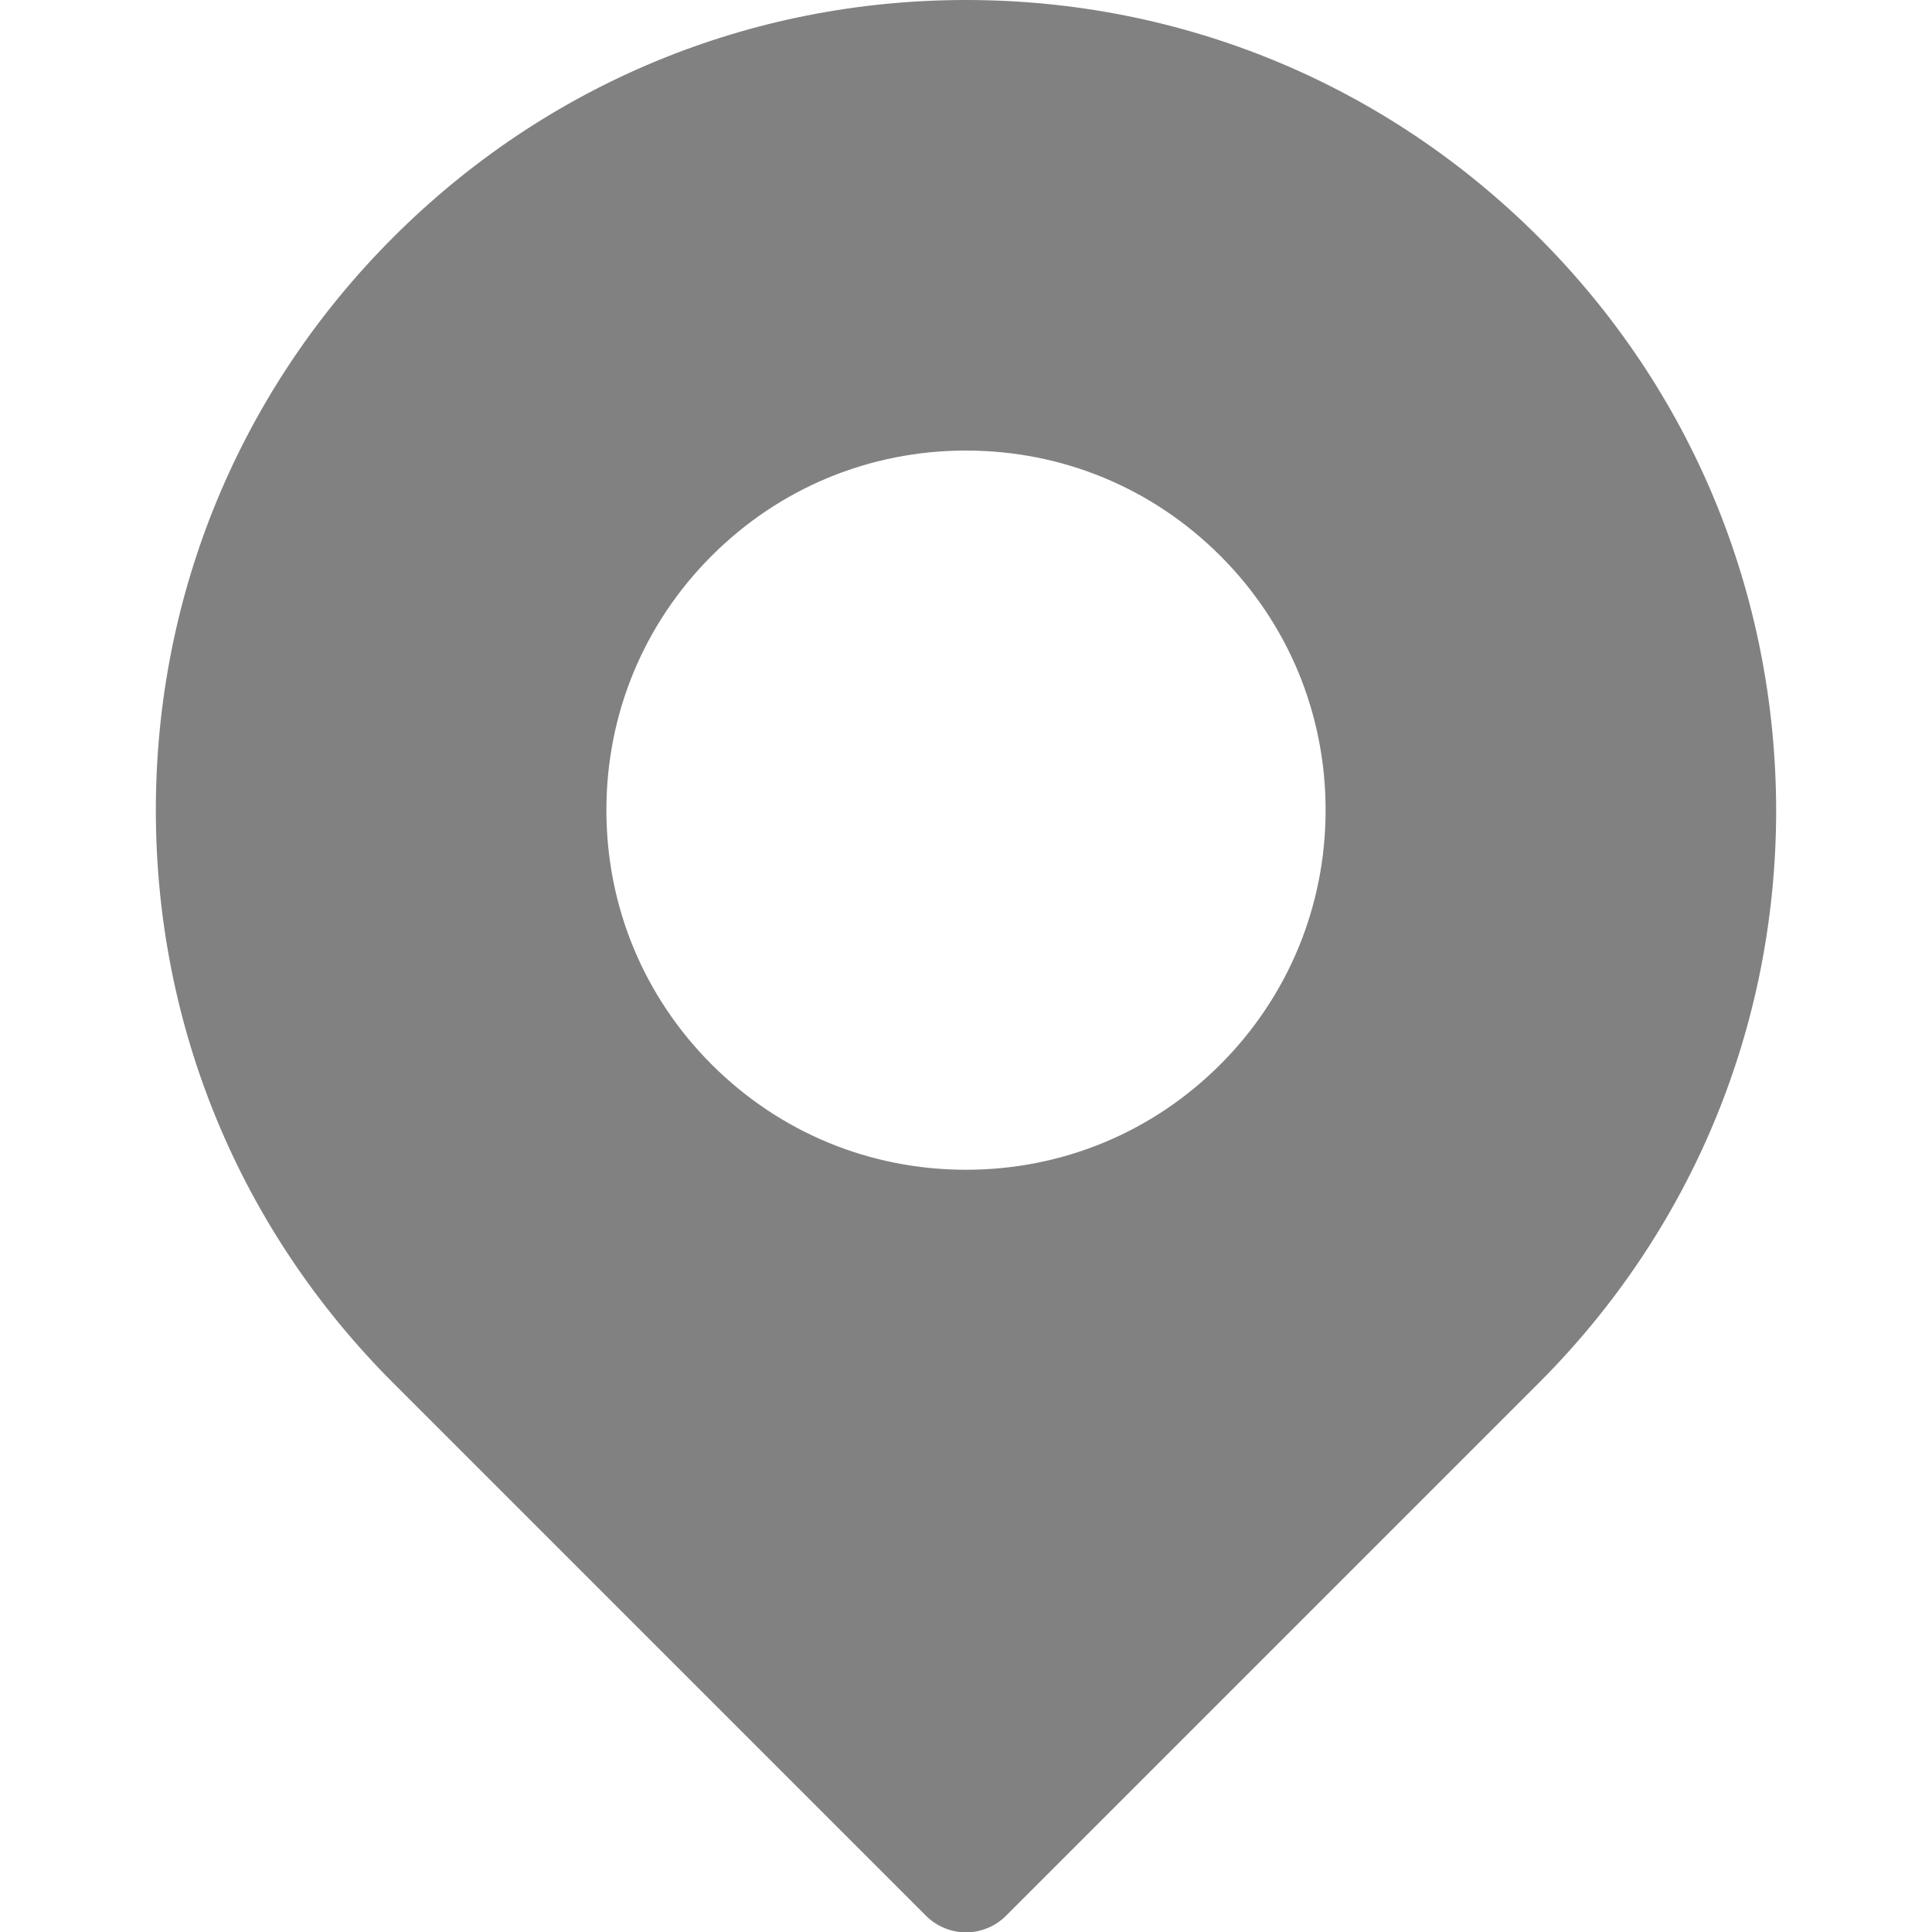 <?xml version="1.0" encoding="utf-8"?>
<!-- Generator: Adobe Illustrator 25.2.1, SVG Export Plug-In . SVG Version: 6.00 Build 0)  -->
<svg version="1.1" id="Capa_1" xmlns="http://www.w3.org/2000/svg" xmlns:xlink="http://www.w3.org/1999/xlink" x="0px" y="0px"
	 viewBox="0 0 512 512" style="enable-background:new 0 0 512 512;" xml:space="preserve">
<style type="text/css">
	.st0{fill:#818181;}
</style>
<g>
	<g>
		<path class="st0" d="M407.8,62.9C367.2,22.3,313.3,0,256,0c-57.3,0-111.2,22.3-151.8,62.9c-40.5,40.5-62.9,94.4-62.9,151.8
			s22.3,111.2,62.9,151.8l141.2,141.2c2.9,2.9,6.8,4.4,10.6,4.4c3.8,0,7.7-1.5,10.6-4.4l141.2-141.2c40.5-40.5,62.9-94.4,62.9-151.8
			C470.6,157.3,448.3,103.4,407.8,62.9z M323.4,282.1c-18,18-41.9,27.9-67.4,27.9s-49.4-9.9-67.4-27.9c-18-18-27.9-41.9-27.9-67.4
			c0-25.5,9.9-49.4,27.9-67.4c18-18,41.9-27.9,67.4-27.9s49.4,9.9,67.4,27.9c18,18,27.9,41.9,27.9,67.4
			C351.3,240.1,341.4,264.1,323.4,282.1z"/>
	</g>
</g>
</svg>
